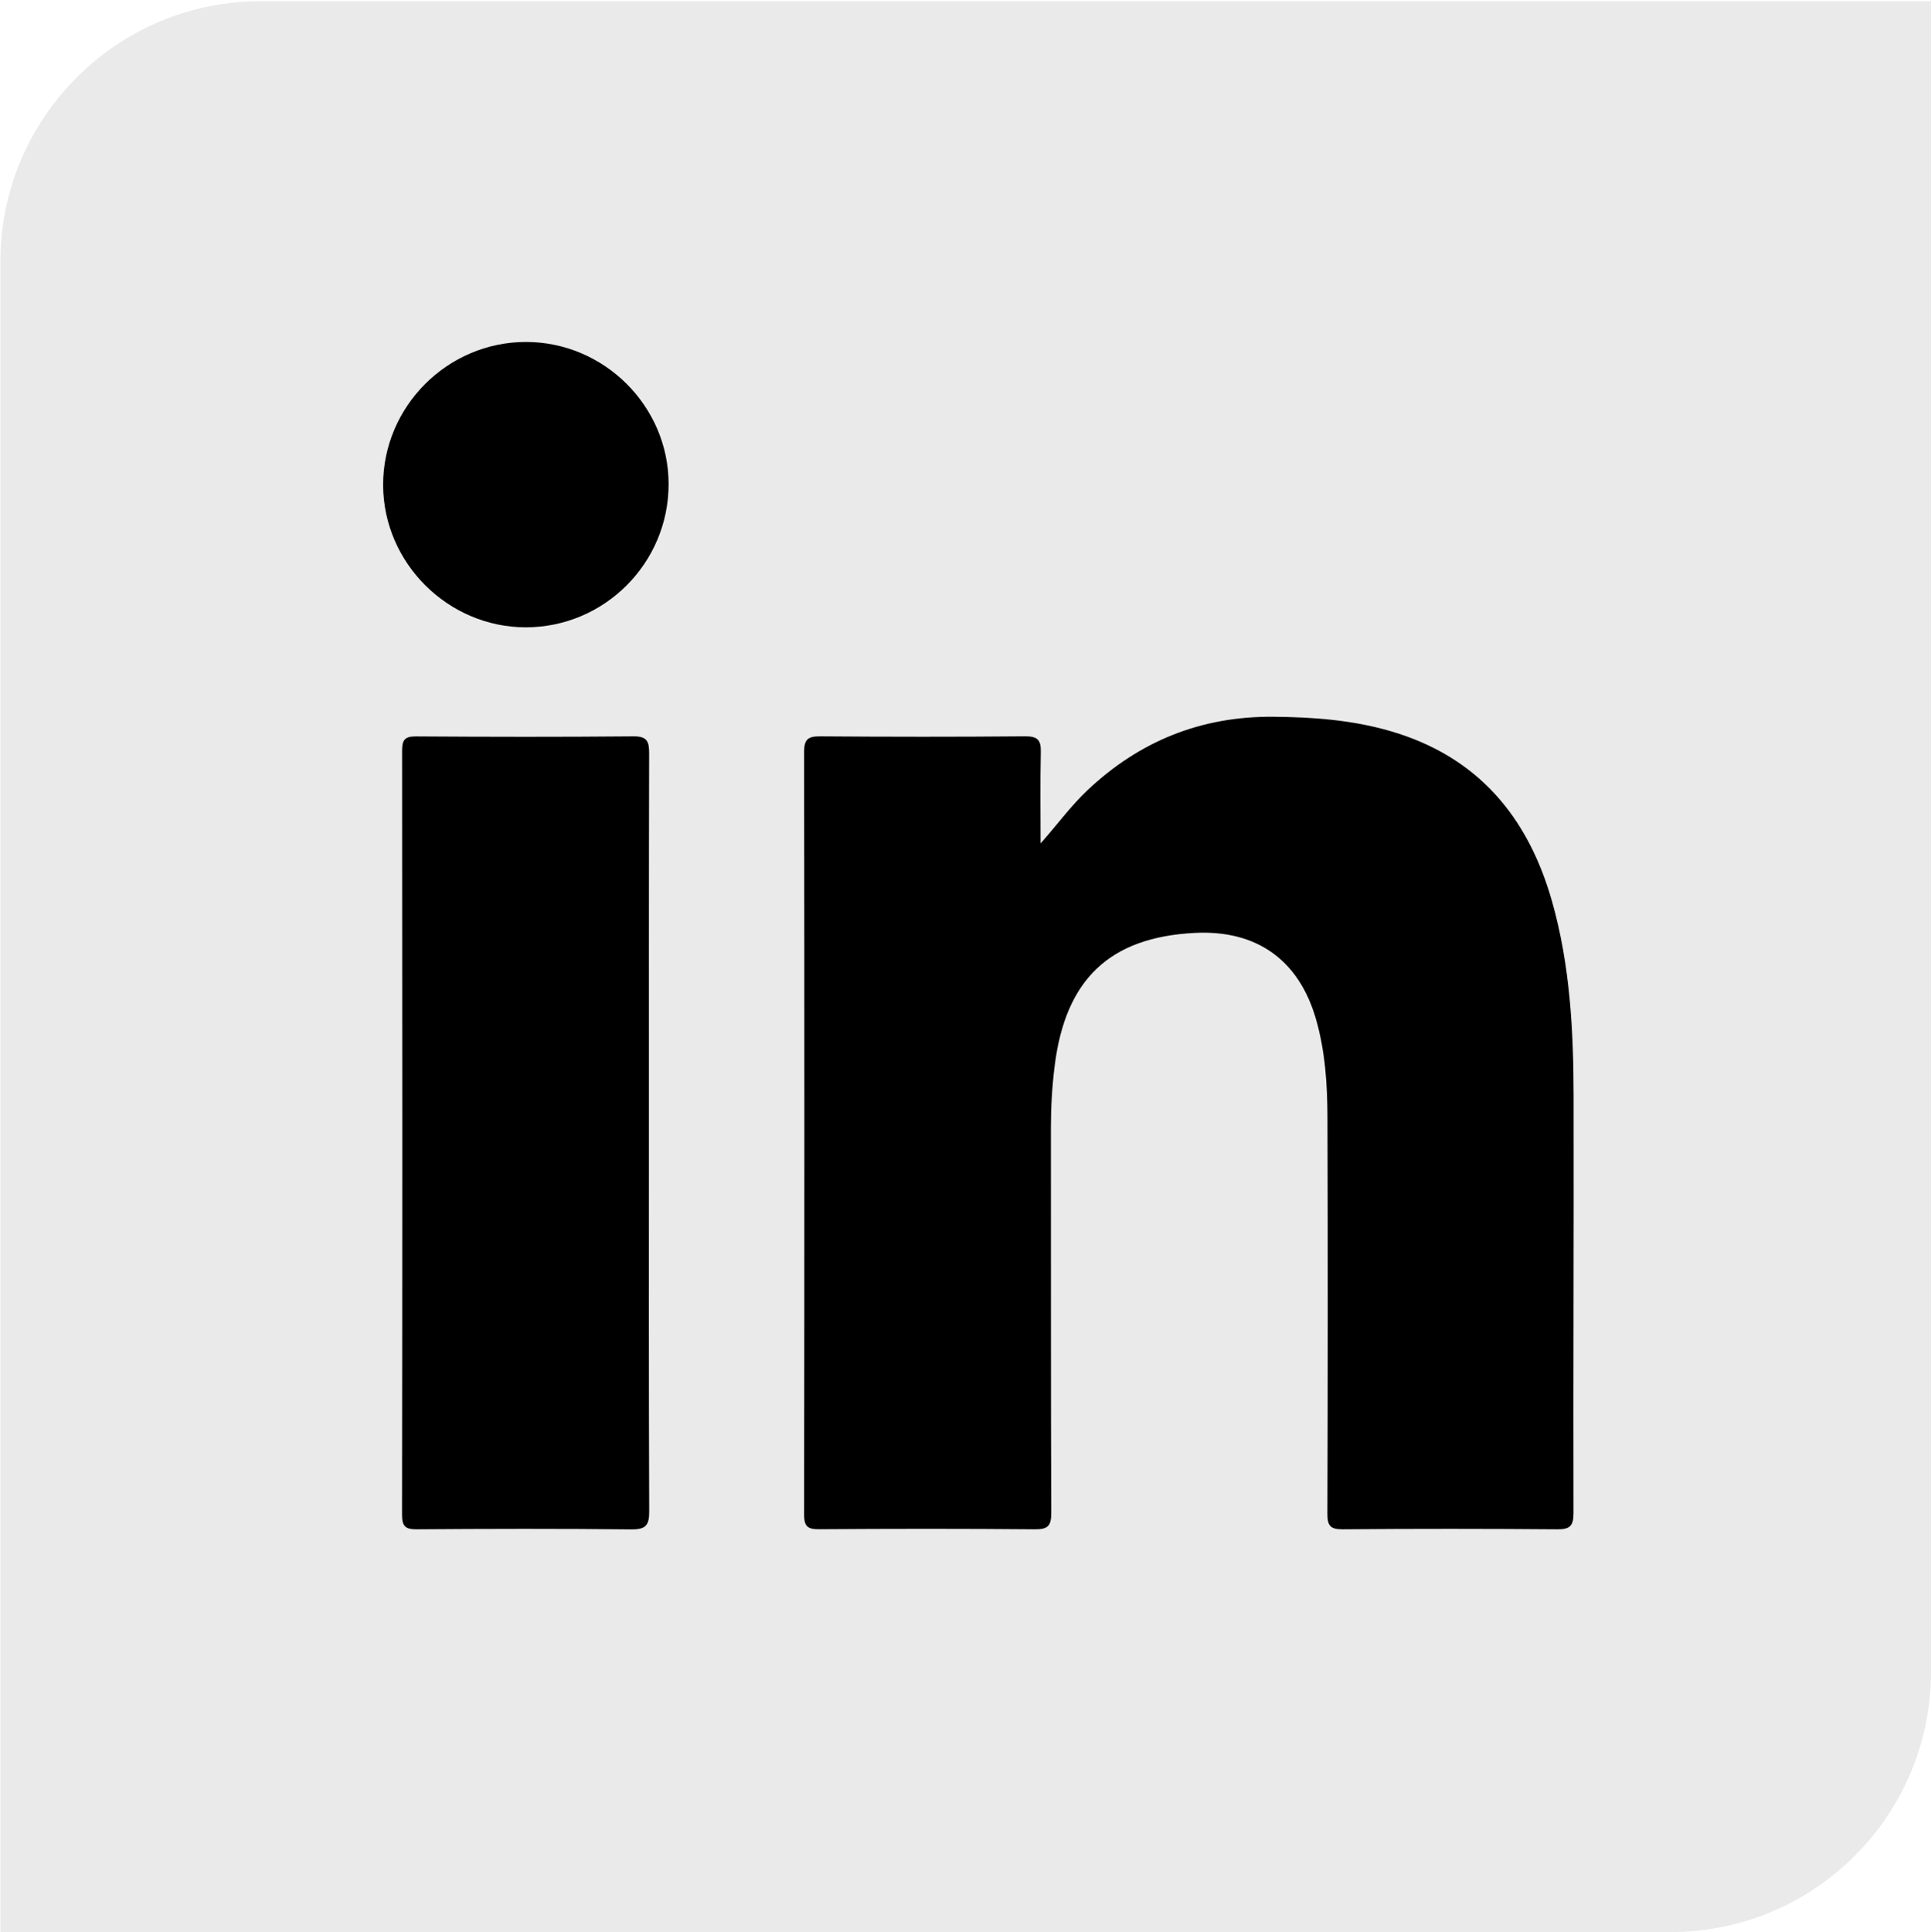 <?xml version="1.0" encoding="UTF-8"?>
<svg id="Capa_1" data-name="Capa 1" xmlns="http://www.w3.org/2000/svg" viewBox="0 0 609.76 610.02">
  <defs>
    <style>
      .cls-1 {
        fill: #eaeaea;
      }

      .cls-1, .cls-2 {
        stroke-width: 0px;
      }

      .cls-2 {
        fill: #000;
      }
    </style>
  </defs>
  <path class="cls-1" d="M609.77.38v527.43c0,45.41-36.81,82.22-82.22,82.22H.12V82.6C.12,37.2,36.93.38,82.34.38h527.43Z"/>
  <path class="cls-2" d="M328.6,266.29c5.21-5.85,9.5-11.8,14.85-16.84,16.45-15.5,35.91-23.33,58.62-23.14,12.49.1,24.83,1.01,36.87,4.49,27.53,7.96,43.53,26.91,51.16,53.81,5.72,20.17,6.78,40.88,6.81,61.65.08,43.82-.13,87.64-.03,131.46,0,4.1-1.14,5.18-5.18,5.14-22.57-.18-45.15-.19-67.72,0-3.97.03-4.83-1.2-4.82-4.95.13-41.7.15-83.39.02-125.09-.04-10.45-.7-20.89-3.63-31.05-5.4-18.71-18.79-28.25-38.4-27.21-26.77,1.41-40.69,14.67-44.1,41.89-.82,6.5-1.2,13.01-1.2,19.56.04,40.55-.04,81.1.11,121.65.01,4.05-1,5.24-5.13,5.2-22.74-.2-45.48-.18-68.22-.02-3.64.03-4.7-.95-4.69-4.64.1-80.28.1-160.56,0-240.85,0-3.97,1.3-4.89,5.05-4.86,21.59.16,43.19.18,64.78-.01,3.98-.03,5,1.25,4.91,5.01-.22,9.59-.07,19.19-.07,28.79h0Z"/>
  <path class="cls-2" d="M204.91,358.04c0,39.71-.07,79.43.09,119.15.02,4.41-1.08,5.75-5.65,5.7-22.56-.25-45.13-.19-67.7-.03-3.61.03-4.7-.88-4.7-4.61.11-80.42.1-160.83.02-241.25,0-3.33.8-4.51,4.34-4.49,22.89.15,45.79.19,68.68-.02,4.4-.05,5,1.66,4.99,5.43-.11,40.04-.07,80.09-.07,120.13h0Z"/>
  <path class="cls-2" d="M211.13,152.81c.02,24.94-20.22,45.25-45.1,45.26-24.56,0-44.97-20.32-45.05-44.87-.08-24.82,20.32-45.26,45.14-45.23,24.66.02,44.98,20.27,45.01,44.85h0Z"/>
</svg>